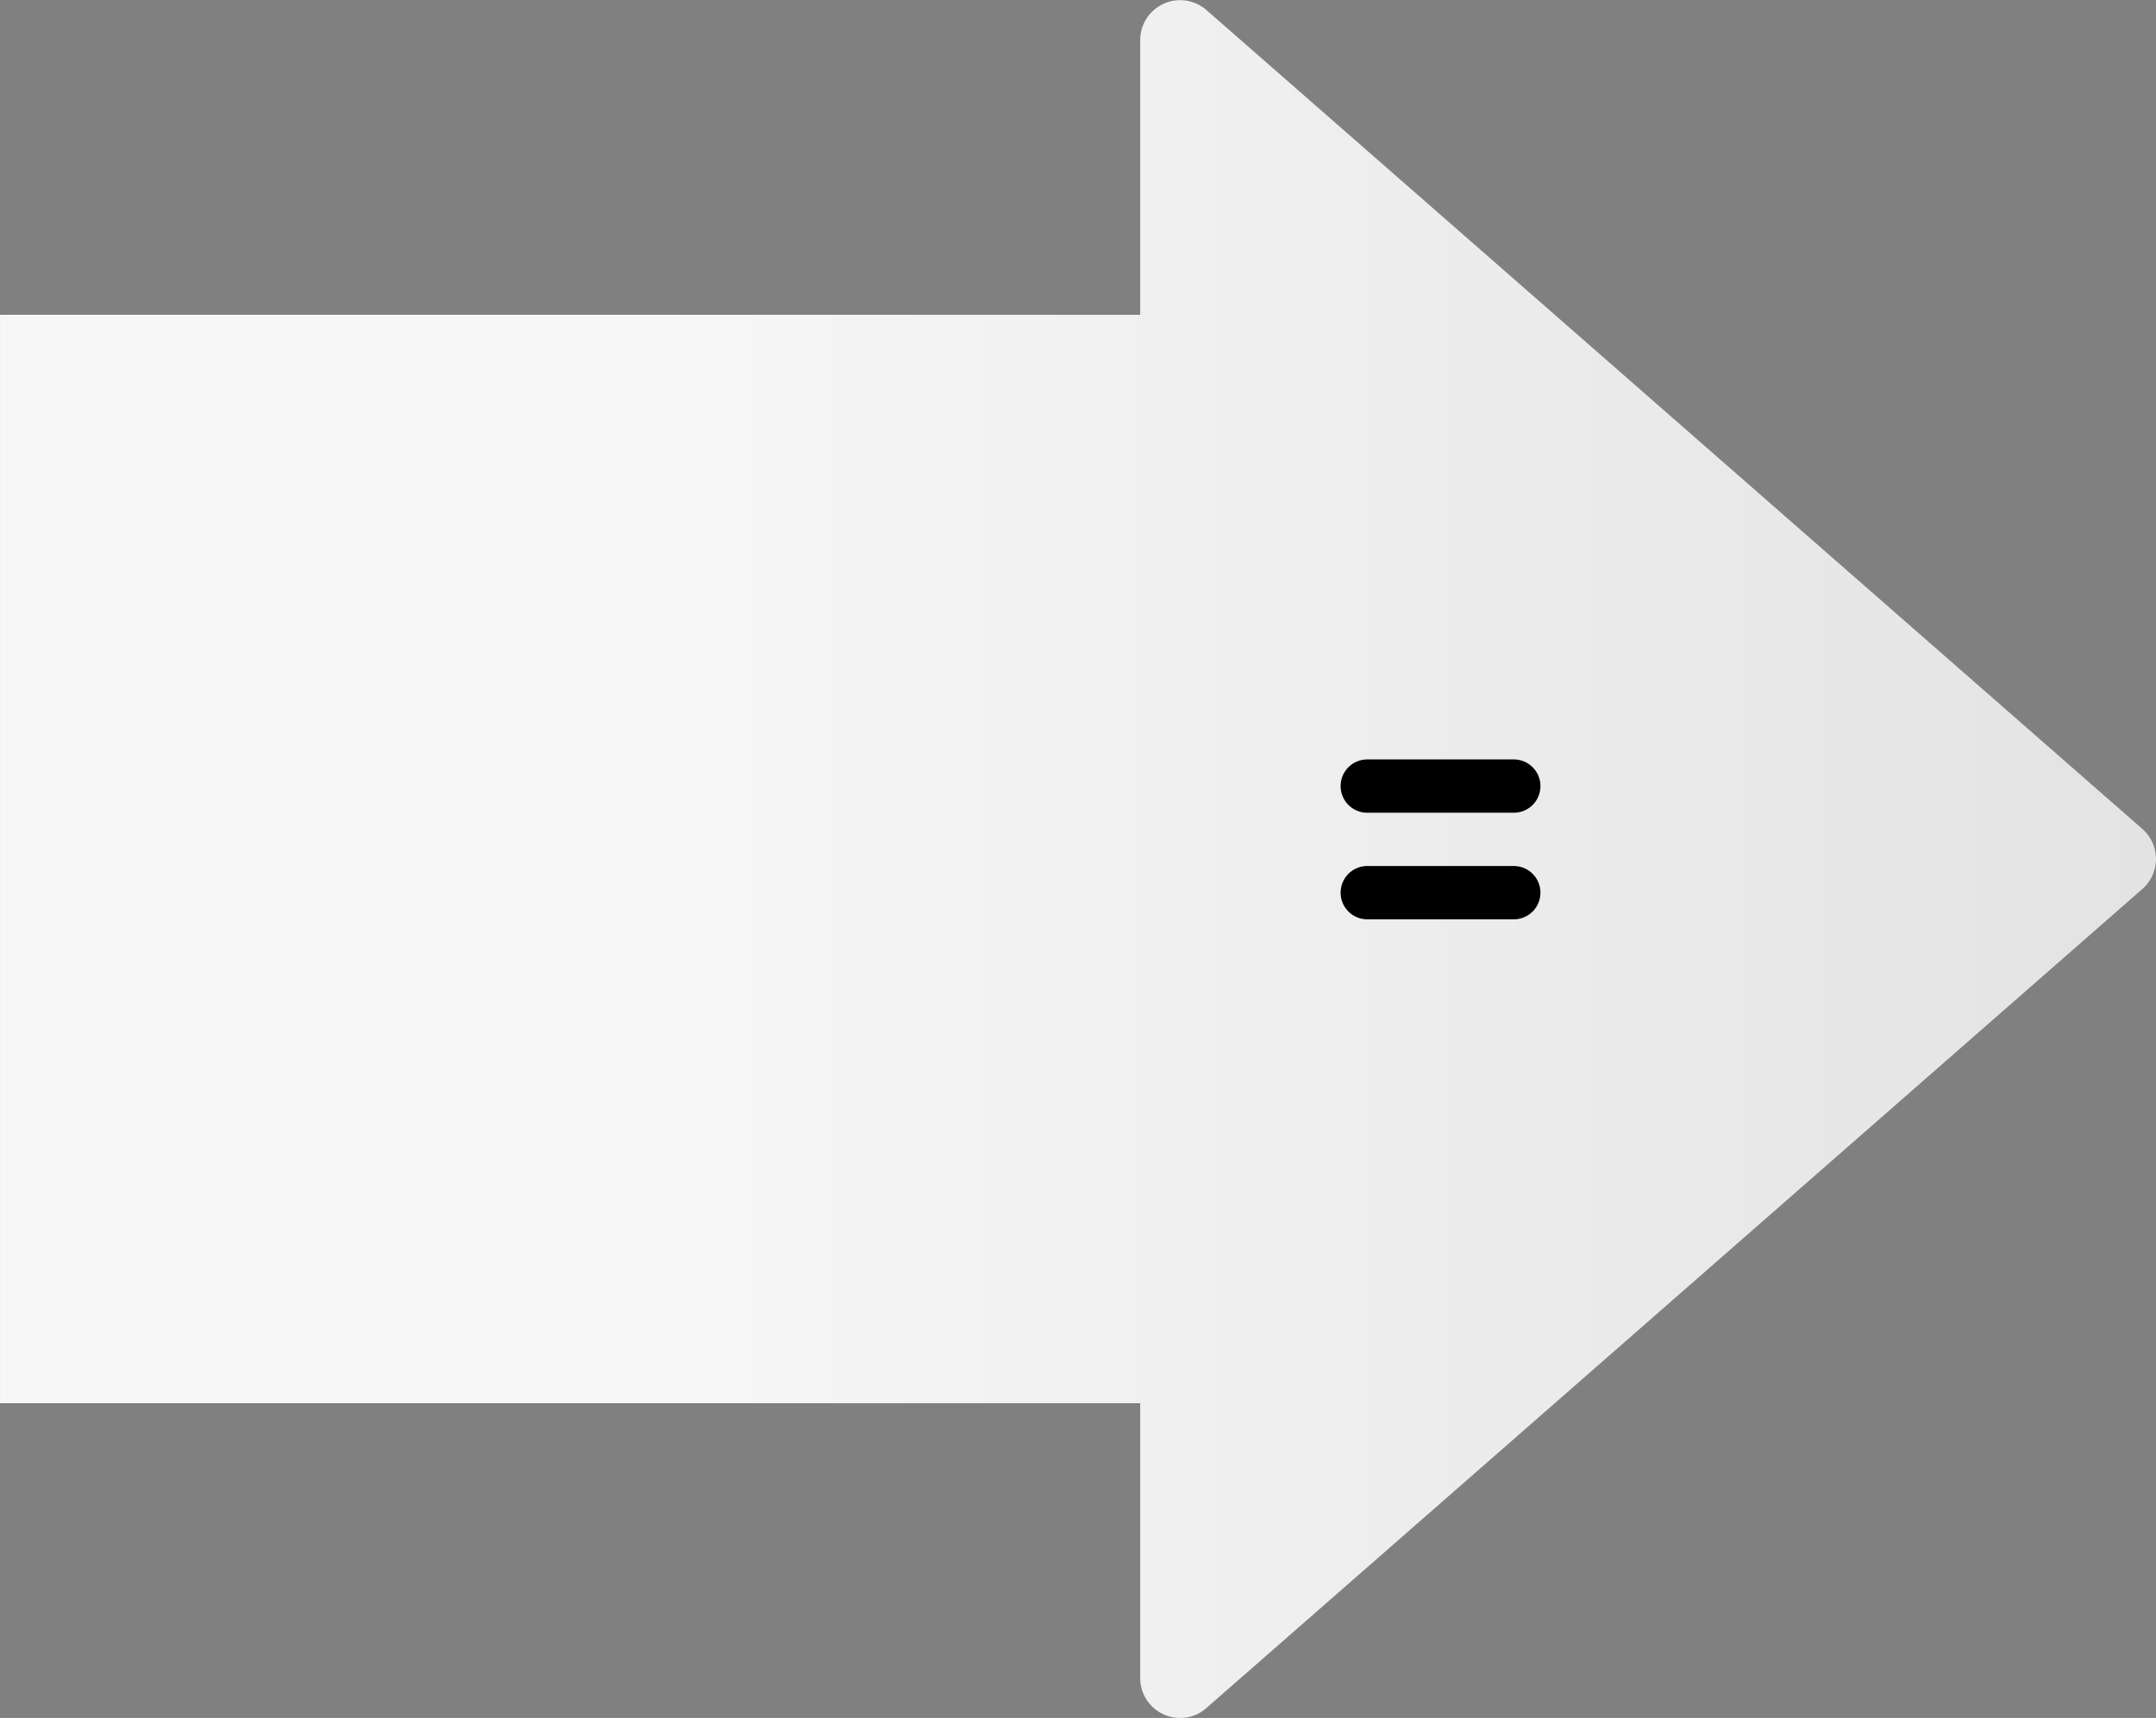 <svg xmlns="http://www.w3.org/2000/svg" xmlns:xlink="http://www.w3.org/1999/xlink" width="107.886" height="85.962" viewBox="0 0 107.886 85.962">
  <rect x="0" y="0" width="107.886" height="85.962" fill="#808080" stroke="none"/>
  <defs>
    <linearGradient id="linear-gradient" x1="0.3" y1="0.5" x2="1" y2="0.5" gradientUnits="objectBoundingBox">
      <stop offset="0" stop-color="#f7f7f7"/>
      <stop offset="1" stop-color="#e3e3e3"/>
    </linearGradient>
  </defs>
  <g id="그룹_1748" data-name="그룹 1748" transform="translate(-424.916 -2617)">
    <path id="합치기_17" data-name="합치기 17" d="M57.054,83.245V69.5H0V15.037H57.054V1.291a2,2,0,0,1,3.317-1.5L77.8,15.037h0l29.4,25.725a2,2,0,0,1,0,3.01L77.8,69.5h0L60.371,84.749a1.965,1.965,0,0,1-1.306.5A2,2,0,0,1,57.054,83.245Z" transform="translate(424.917 2617.713)" fill="url(#linear-gradient)"/>
    <path id="합치기_19" data-name="합치기 19" d="M1.334,8a1.333,1.333,0,0,1,0-2.667H8.666A1.333,1.333,0,1,1,8.666,8Zm0-5.333A1.333,1.333,0,0,1,1.334,0H8.666a1.333,1.333,0,1,1,0,2.667Z" transform="translate(492 2655)"/>
  </g>
</svg>
